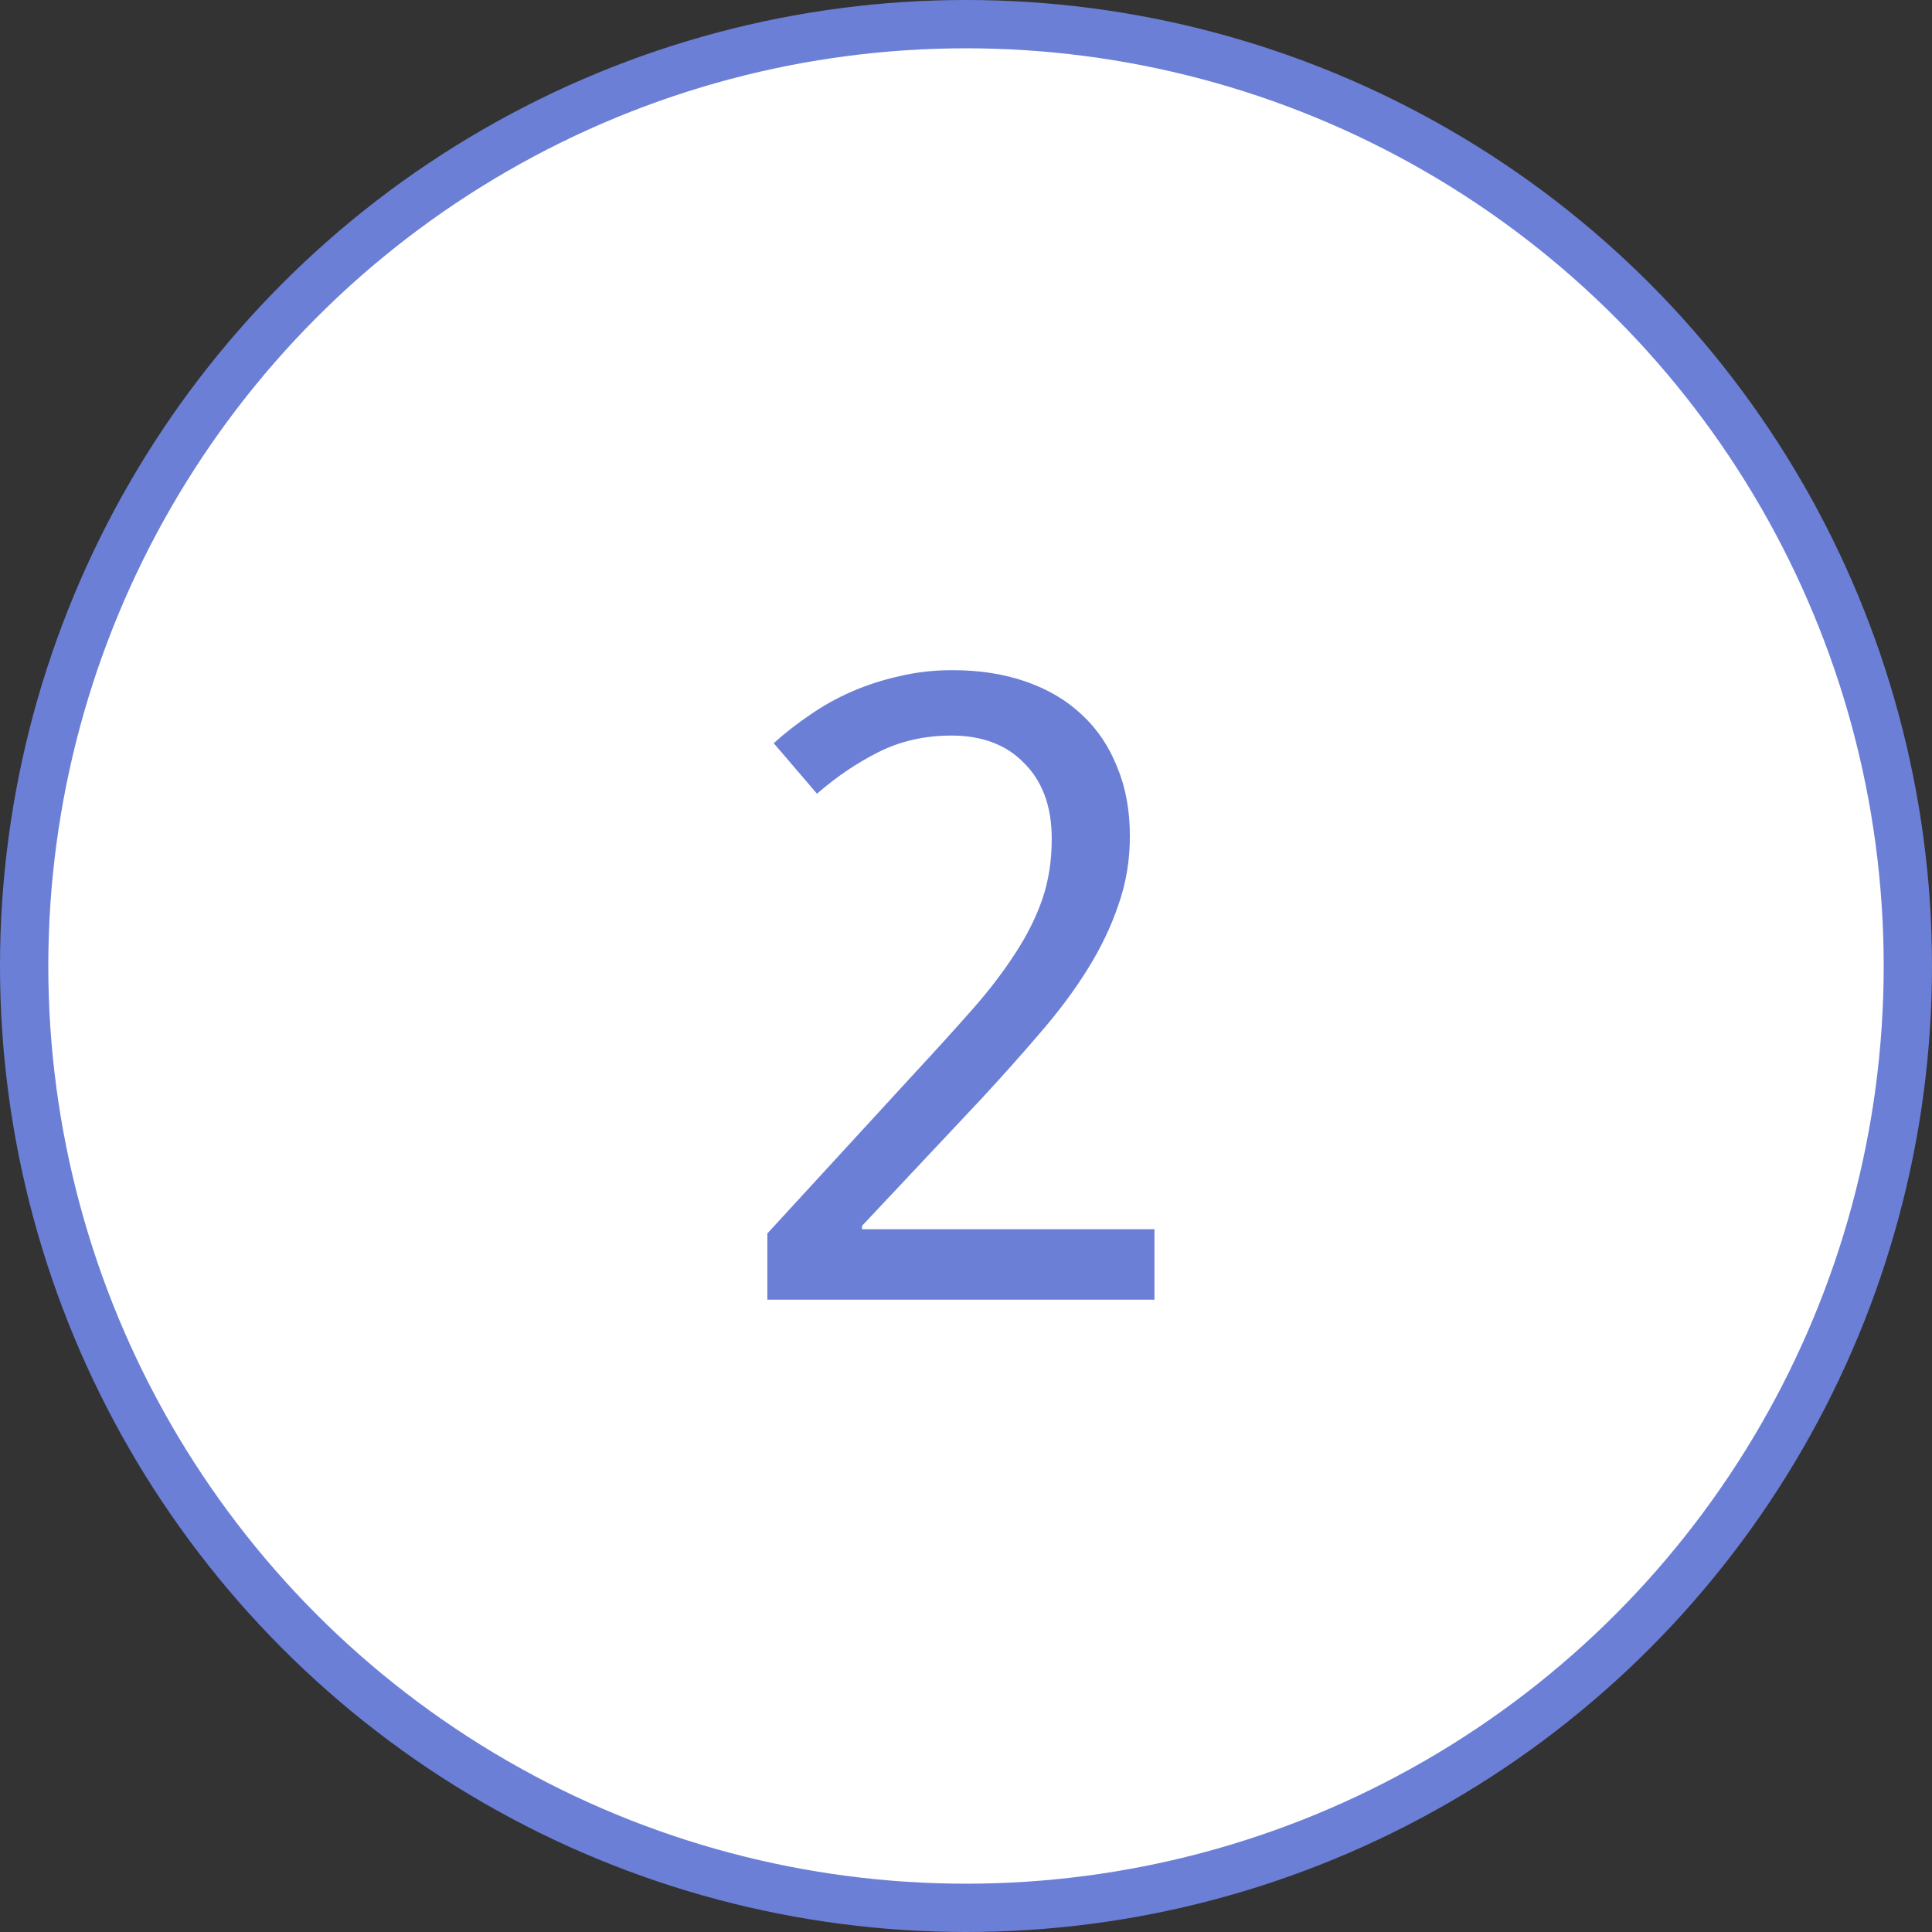 <svg width="40" height="40" viewBox="0 0 40 40" fill="none" xmlns="http://www.w3.org/2000/svg">
<rect x="0" y="0" width="40" height="40" fill="#333333" stroke="none"/>
<circle cx="20" cy="20" r="19.5" fill="white" stroke="#6B7FD7"/>
<path d="M23.902 26.909H15.887V25.538L18.963 22.189C19.402 21.715 19.795 21.281 20.141 20.889C20.486 20.496 20.779 20.112 21.02 19.737C21.266 19.362 21.453 18.987 21.582 18.612C21.711 18.231 21.775 17.818 21.775 17.373C21.775 17.027 21.726 16.723 21.626 16.459C21.526 16.195 21.383 15.973 21.195 15.791C21.014 15.604 20.797 15.463 20.545 15.369C20.293 15.275 20.012 15.229 19.701 15.229C19.145 15.229 18.641 15.343 18.189 15.571C17.744 15.794 17.319 16.081 16.915 16.433L16.019 15.387C16.253 15.176 16.505 14.979 16.774 14.798C17.044 14.61 17.334 14.449 17.645 14.314C17.955 14.18 18.283 14.074 18.629 13.998C18.975 13.916 19.338 13.875 19.719 13.875C20.281 13.875 20.788 13.954 21.239 14.112C21.696 14.27 22.083 14.499 22.399 14.798C22.716 15.091 22.959 15.451 23.129 15.879C23.305 16.301 23.393 16.778 23.393 17.311C23.393 17.809 23.314 18.284 23.155 18.735C23.003 19.186 22.789 19.632 22.514 20.071C22.244 20.505 21.919 20.941 21.538 21.381C21.163 21.82 20.756 22.277 20.316 22.752L17.847 25.38V25.45H23.902V26.909Z" fill="#6B7FD7"/>
</svg>
